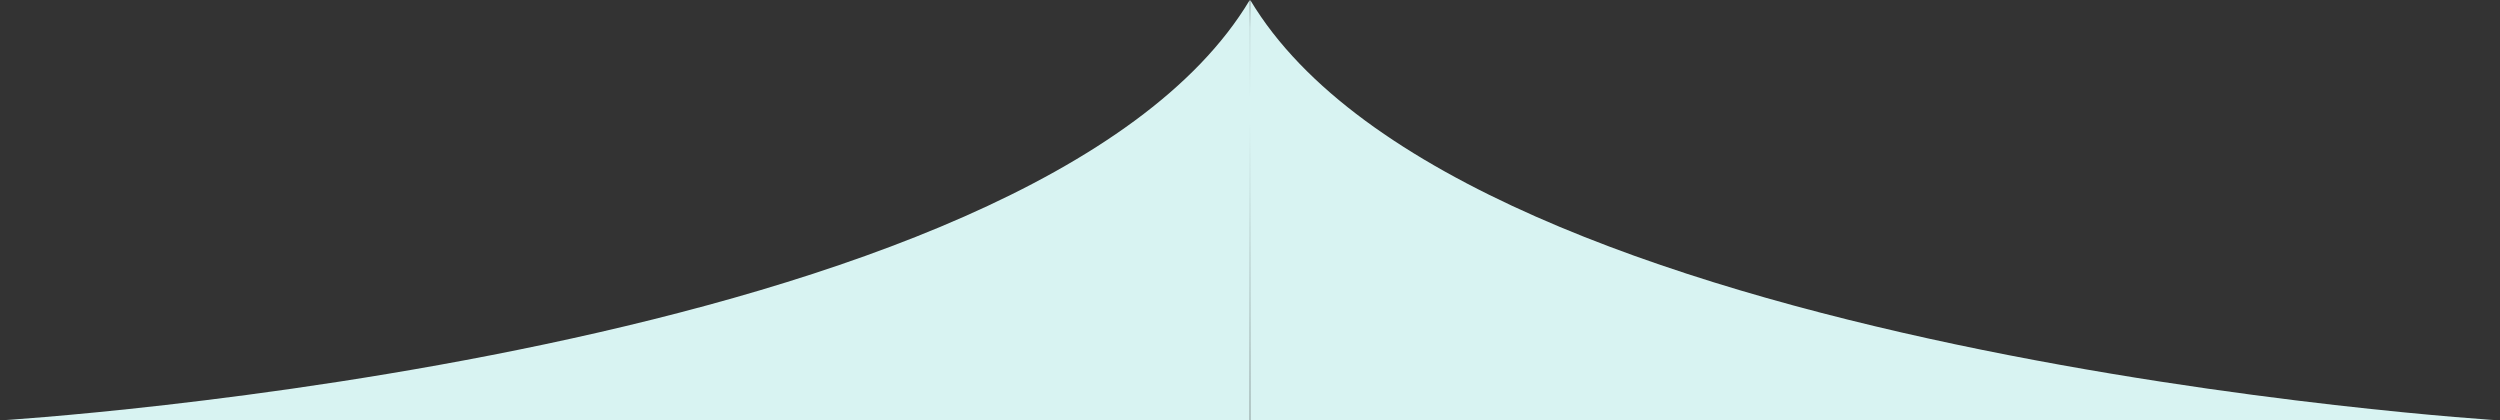 <svg xmlns="http://www.w3.org/2000/svg" width="235.062" height="39.53" viewBox="0 0 235.062 39.53">
  <rect x="0" y="0" width="235.062" height="39.53" fill="#333333" stroke="none"/>
  <path id="container-top" d="M117.553,39.53s-.02-16.318-.022-27.986c0,11.668-.022,27.986-.022,27.986H0S97.408,33.623,117.509,0c.015.053.021,3.877.022,9.128,0-5.251.007-9.075.022-9.128,20.1,33.623,117.509,39.53,117.509,39.53Z" fill="#d8f3f2"/>
</svg>
